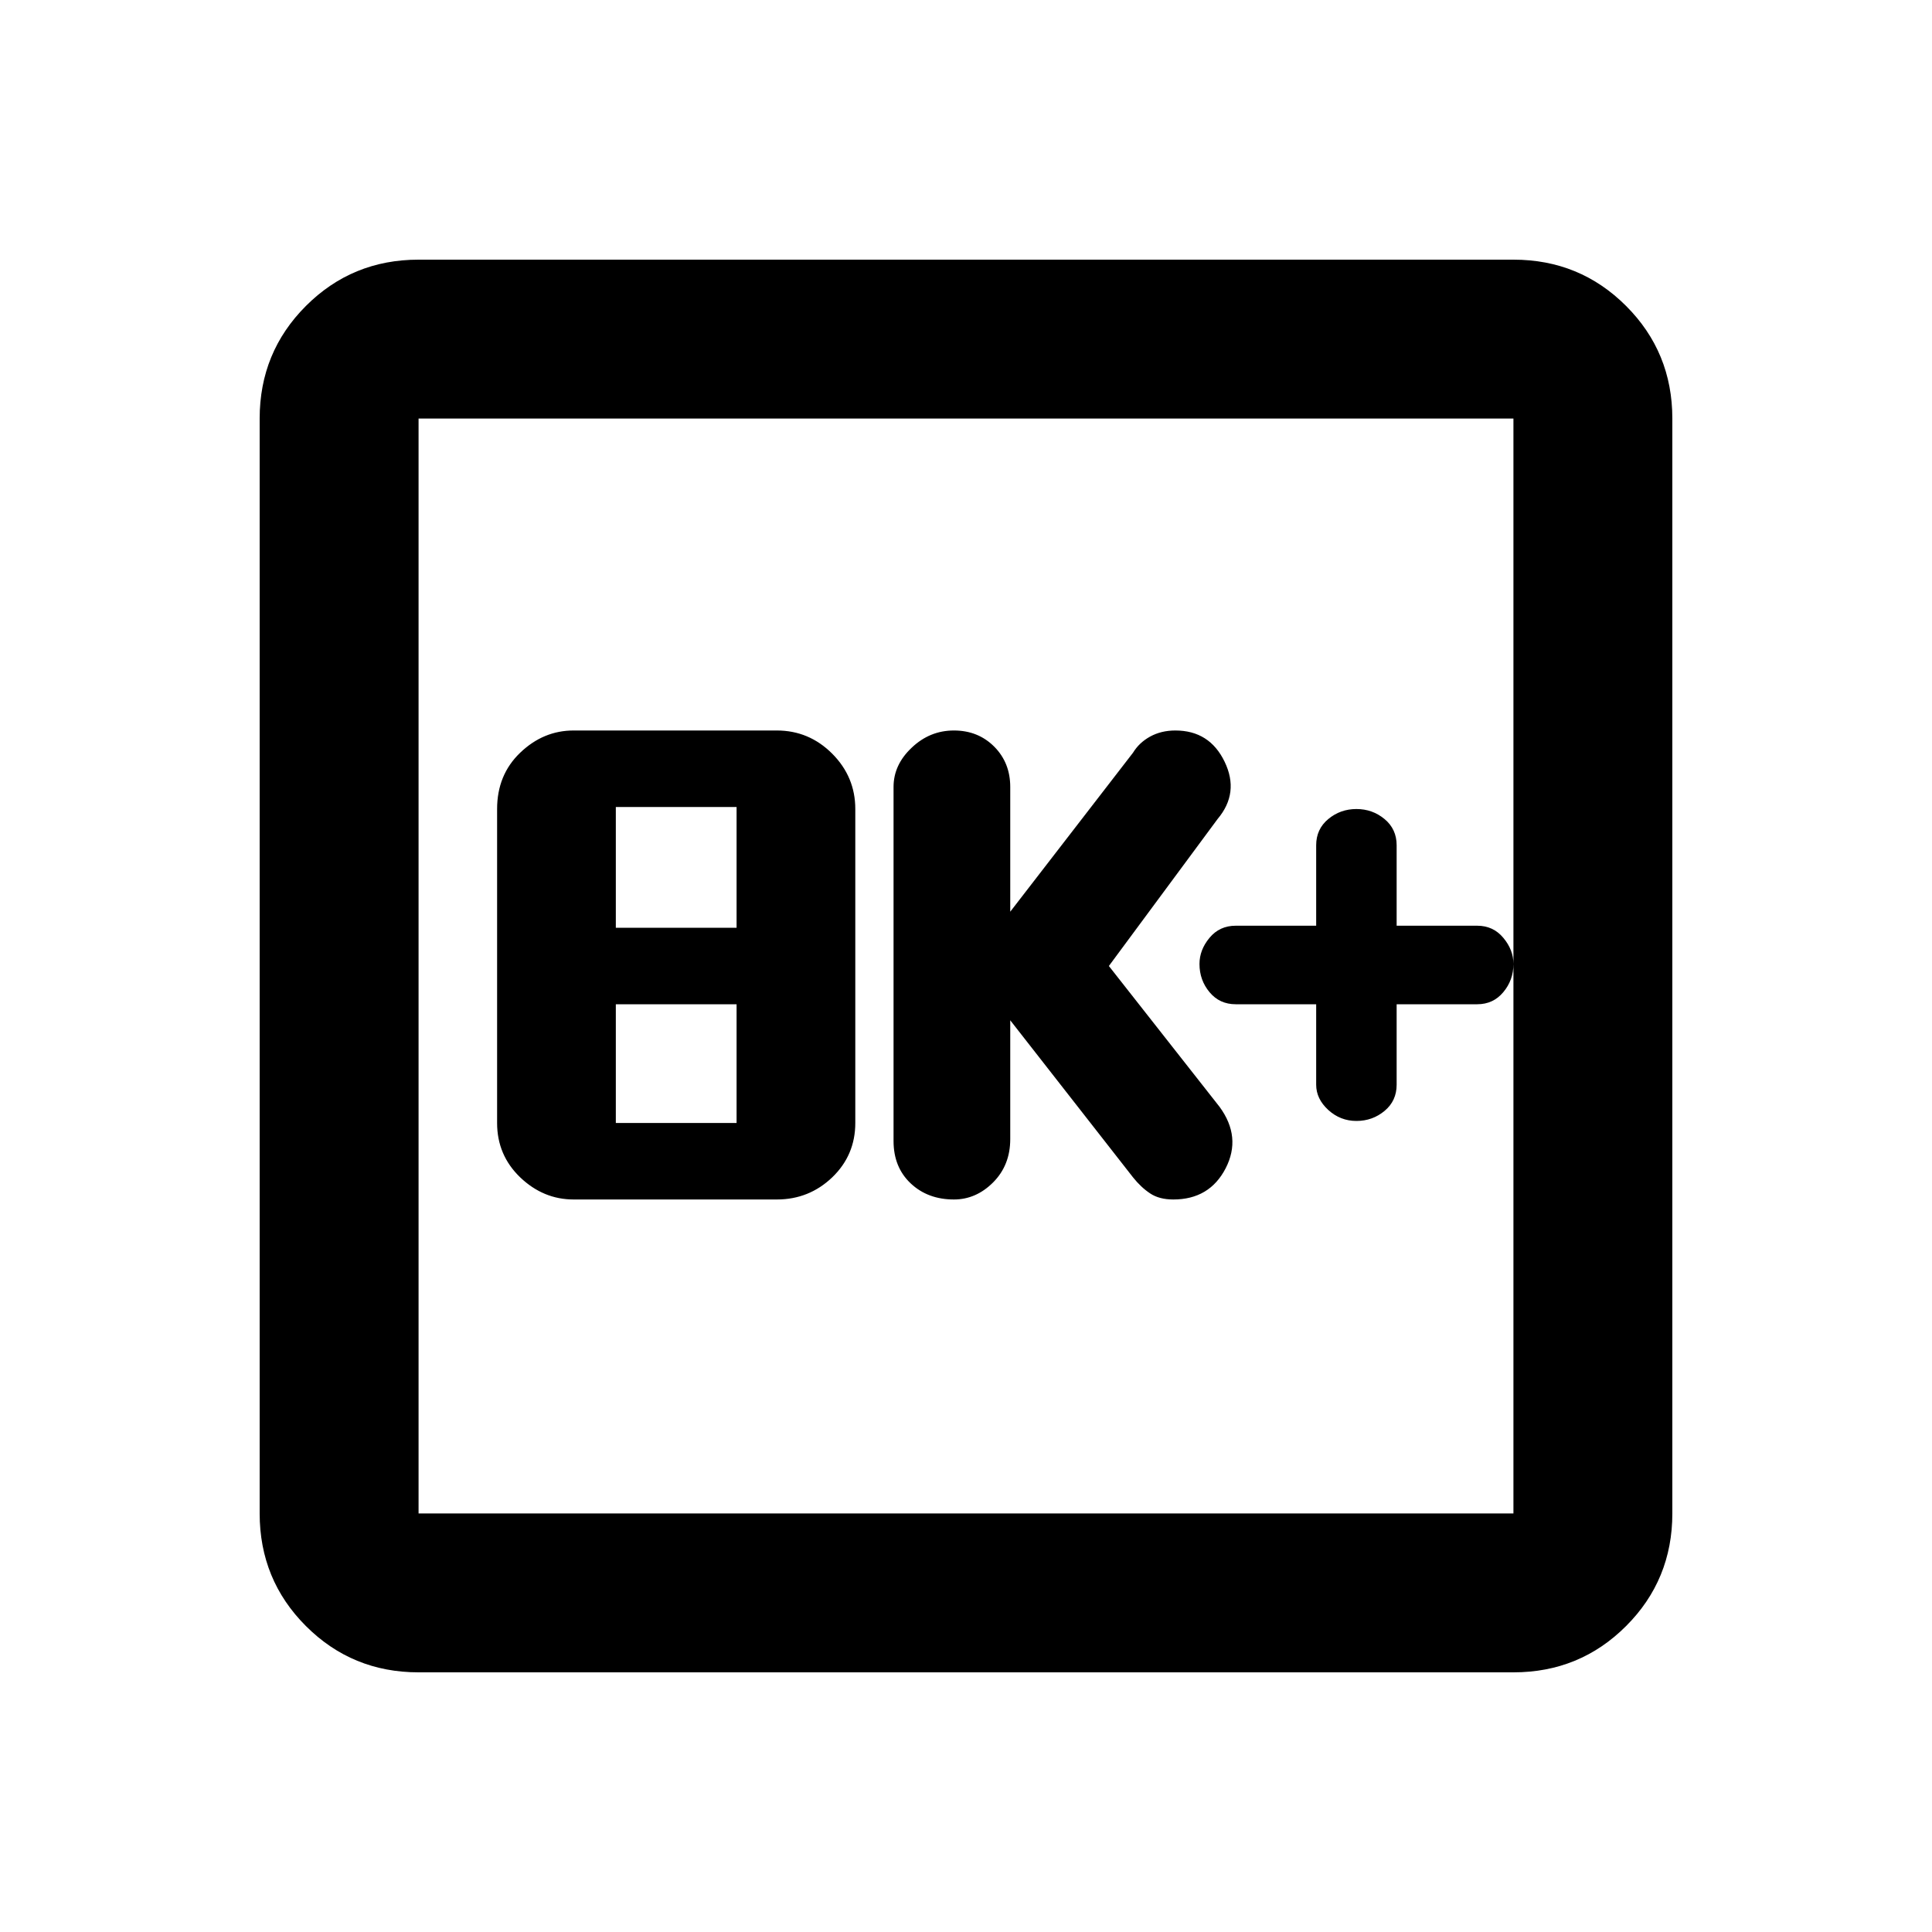 <svg xmlns="http://www.w3.org/2000/svg" height="20" width="20"><path d="M9.875 12.417q.229 0 .406-.177.177-.178.177-.448v-1.23l1.271 1.626q.083.104.177.166.094.063.24.063.375 0 .542-.323.166-.323-.063-.636L11.479 10l1.125-1.521q.229-.271.073-.594-.156-.323-.51-.323-.146 0-.261.063-.114.063-.177.167l-1.271 1.646V8.146q0-.25-.166-.417-.167-.167-.417-.167-.25 0-.437.178-.188.177-.188.406v3.666q0 .271.177.438.177.167.448.167Zm-3.937 0h2.104q.333 0 .573-.229.239-.23.239-.563v-3.25q0-.333-.239-.573-.24-.24-.573-.24H5.938q-.313 0-.553.23-.239.229-.239.583v3.25q0 .333.239.563.24.229.553.229Zm.437-2.813v-1.25h1.25v1.25Zm0 2.021v-1.229h1.25v1.229Zm-2.042 5.687q-.687 0-1.166-.479-.479-.479-.479-1.166V4.333q0-.687.479-1.166.479-.479 1.166-.479h11.334q.687 0 1.166.479.479.479.479 1.166v11.334q0 .687-.479 1.166-.479.479-1.166.479Zm0-1.645h11.334V4.333H4.333v11.334Zm0-11.334v11.334V4.333Zm9.709 7.271q.166 0 .291-.104.125-.104.125-.271v-.833h.834q.166 0 .27-.125.105-.125.105-.292 0-.146-.105-.271-.104-.125-.27-.125h-.834V8.75q0-.167-.125-.271-.125-.104-.291-.104-.167 0-.292.104-.125.104-.125.271v.833h-.833q-.167 0-.271.125-.104.125-.104.271 0 .167.104.292.104.125.271.125h.833v.833q0 .146.125.261.125.114.292.114Z"/></svg>